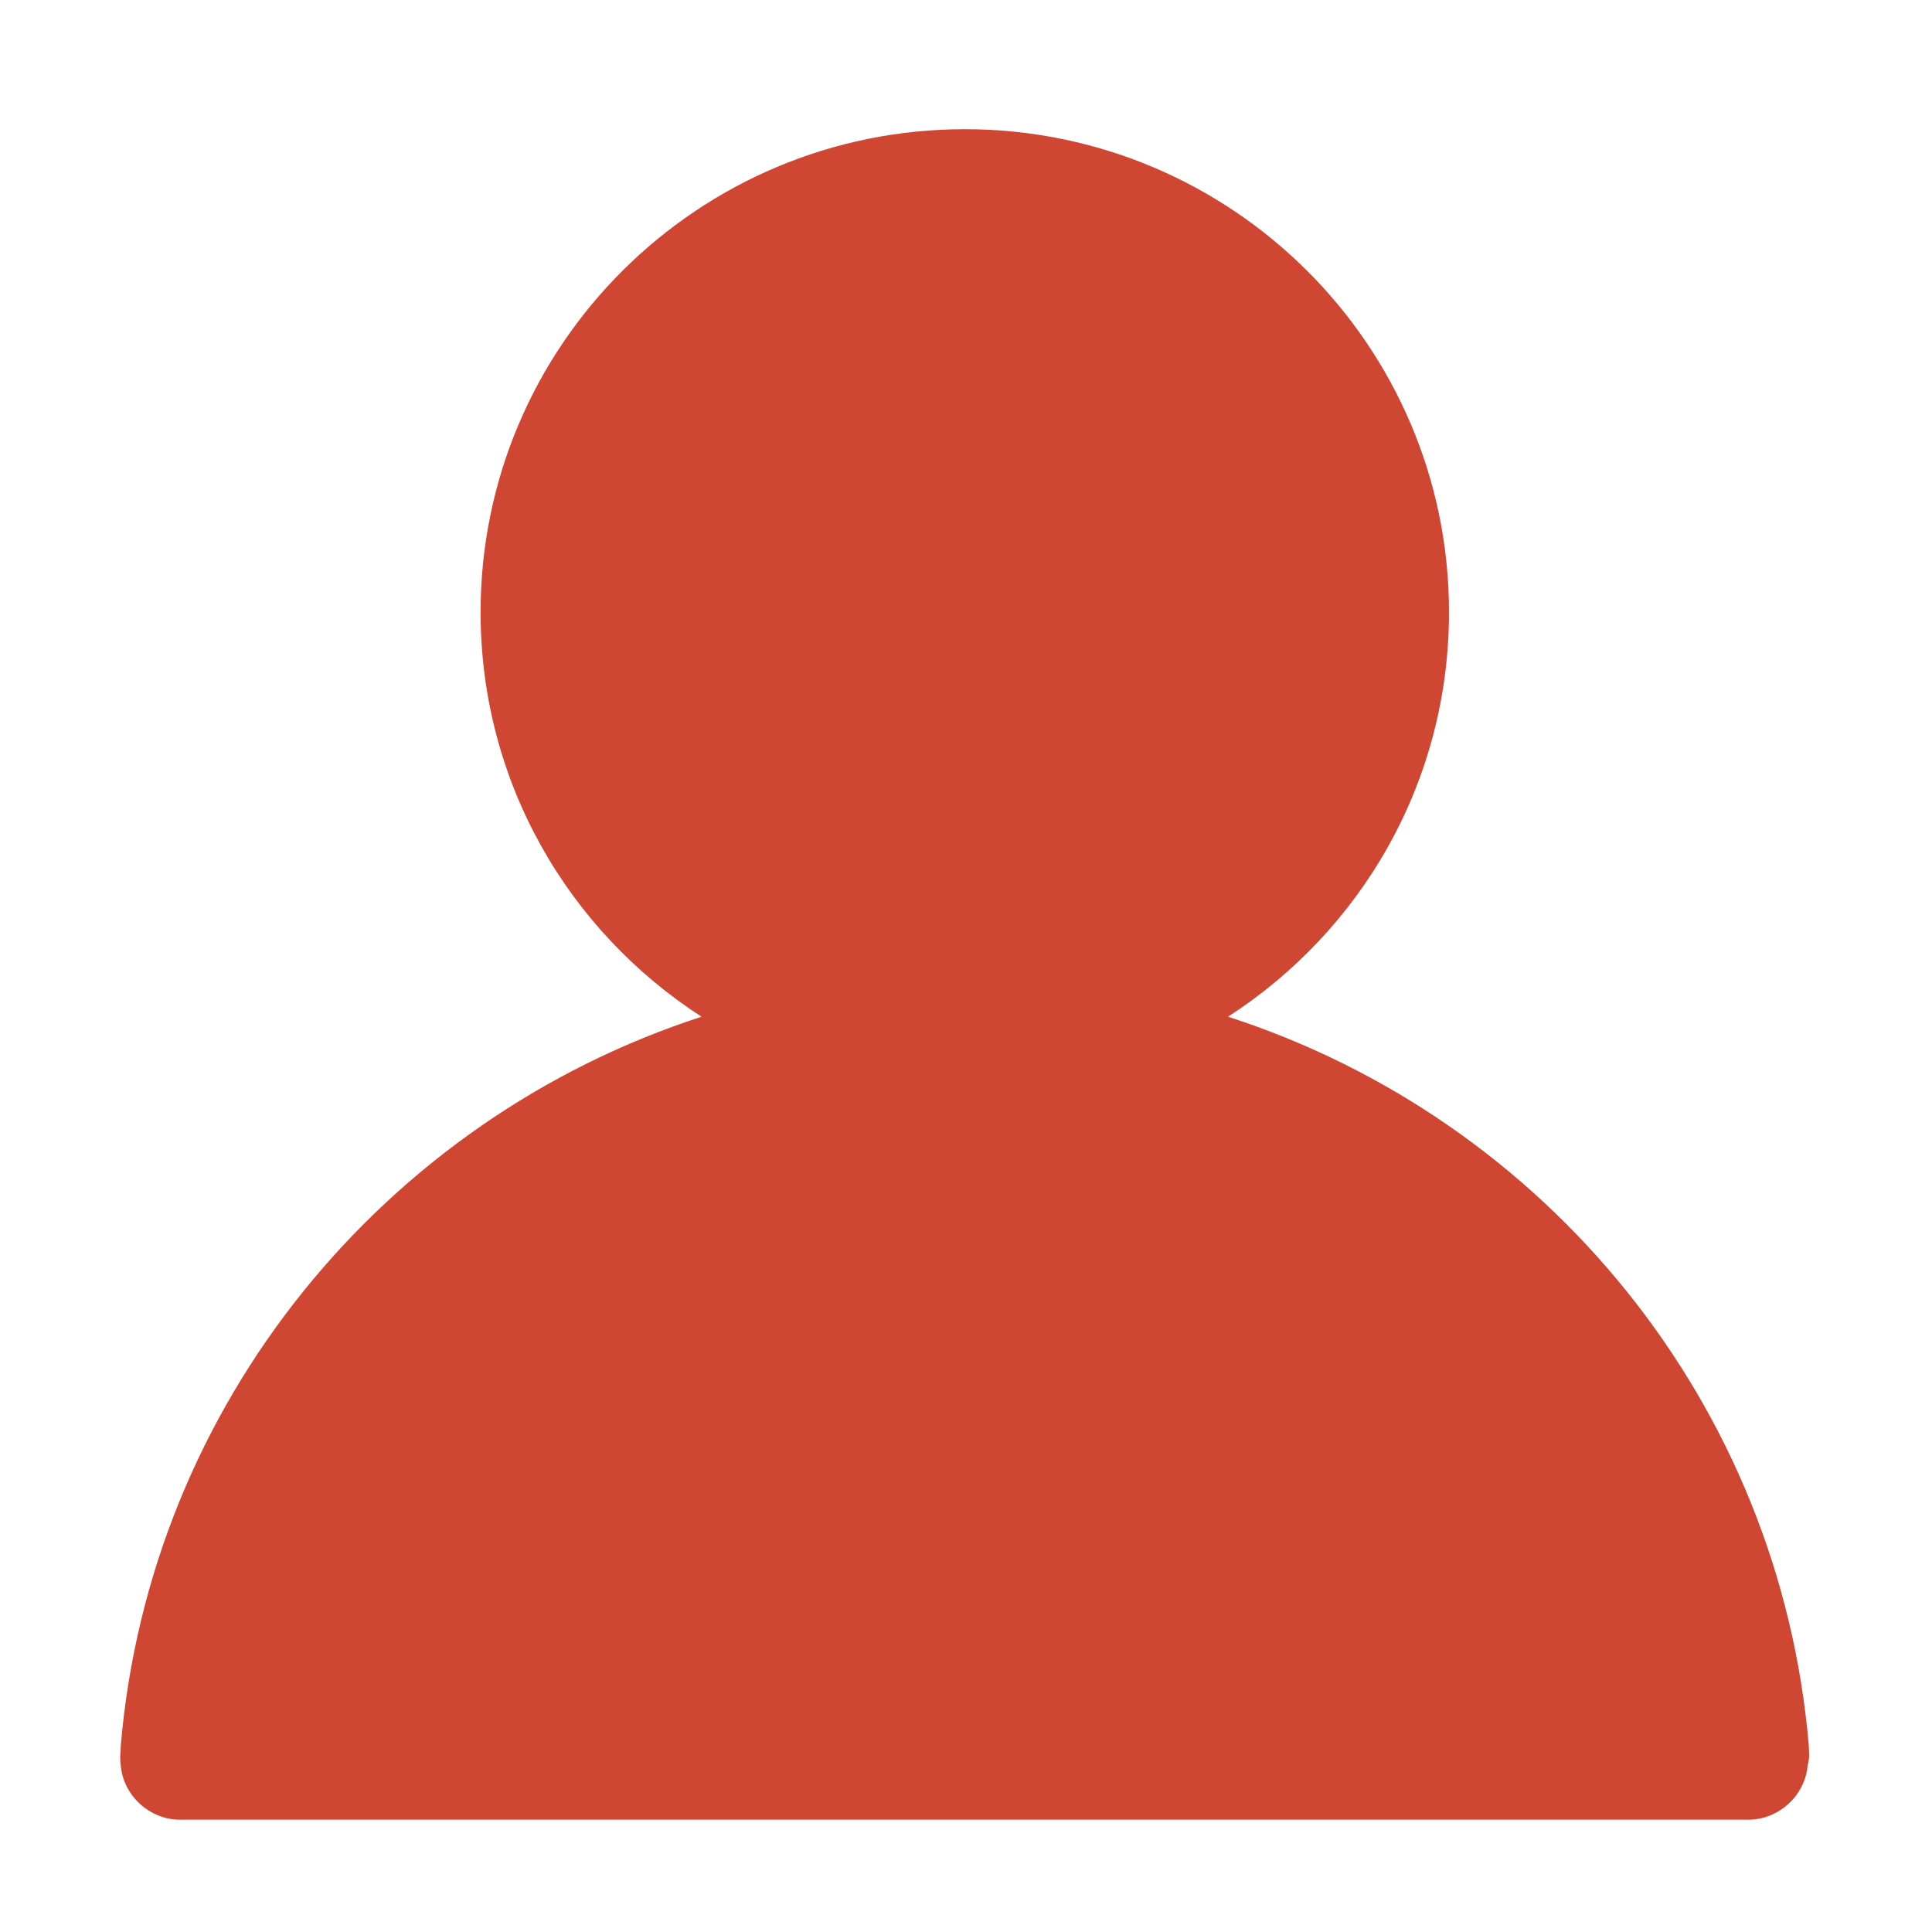 <?xml version="1.0" standalone="no"?><!DOCTYPE svg PUBLIC "-//W3C//DTD SVG 1.1//EN" "http://www.w3.org/Graphics/SVG/1.1/DTD/svg11.dtd"><svg t="1586337366100" class="icon" viewBox="0 0 1024 1024" version="1.1" xmlns="http://www.w3.org/2000/svg" p-id="2368" xmlns:xlink="http://www.w3.org/1999/xlink" width="200" height="200"><defs><style type="text/css"></style></defs><path d="M958.72 925.44c-15.36-181.76-139.52-332.16-307.84-386.56C721.28 493.44 768 414.72 768 324.48c0-141.44-115.2-256-256.64-256-141.44 0-256.64 114.56-256.64 256 0 90.24 46.72 168.96 117.12 214.4C204.16 593.28 79.36 743.68 64 925.44c0 3.2-0.64 5.76 0 10.24 1.28 16 15.36 28.8 31.36 28.8l831.36 0c16 0 30.08-12.8 31.36-28.8C959.36 931.2 958.72 928.64 958.72 925.44z" p-id="2369" data-spm-anchor-id="a313x.7781069.0.i6" class="selected" fill="#CF4633"></path></svg>